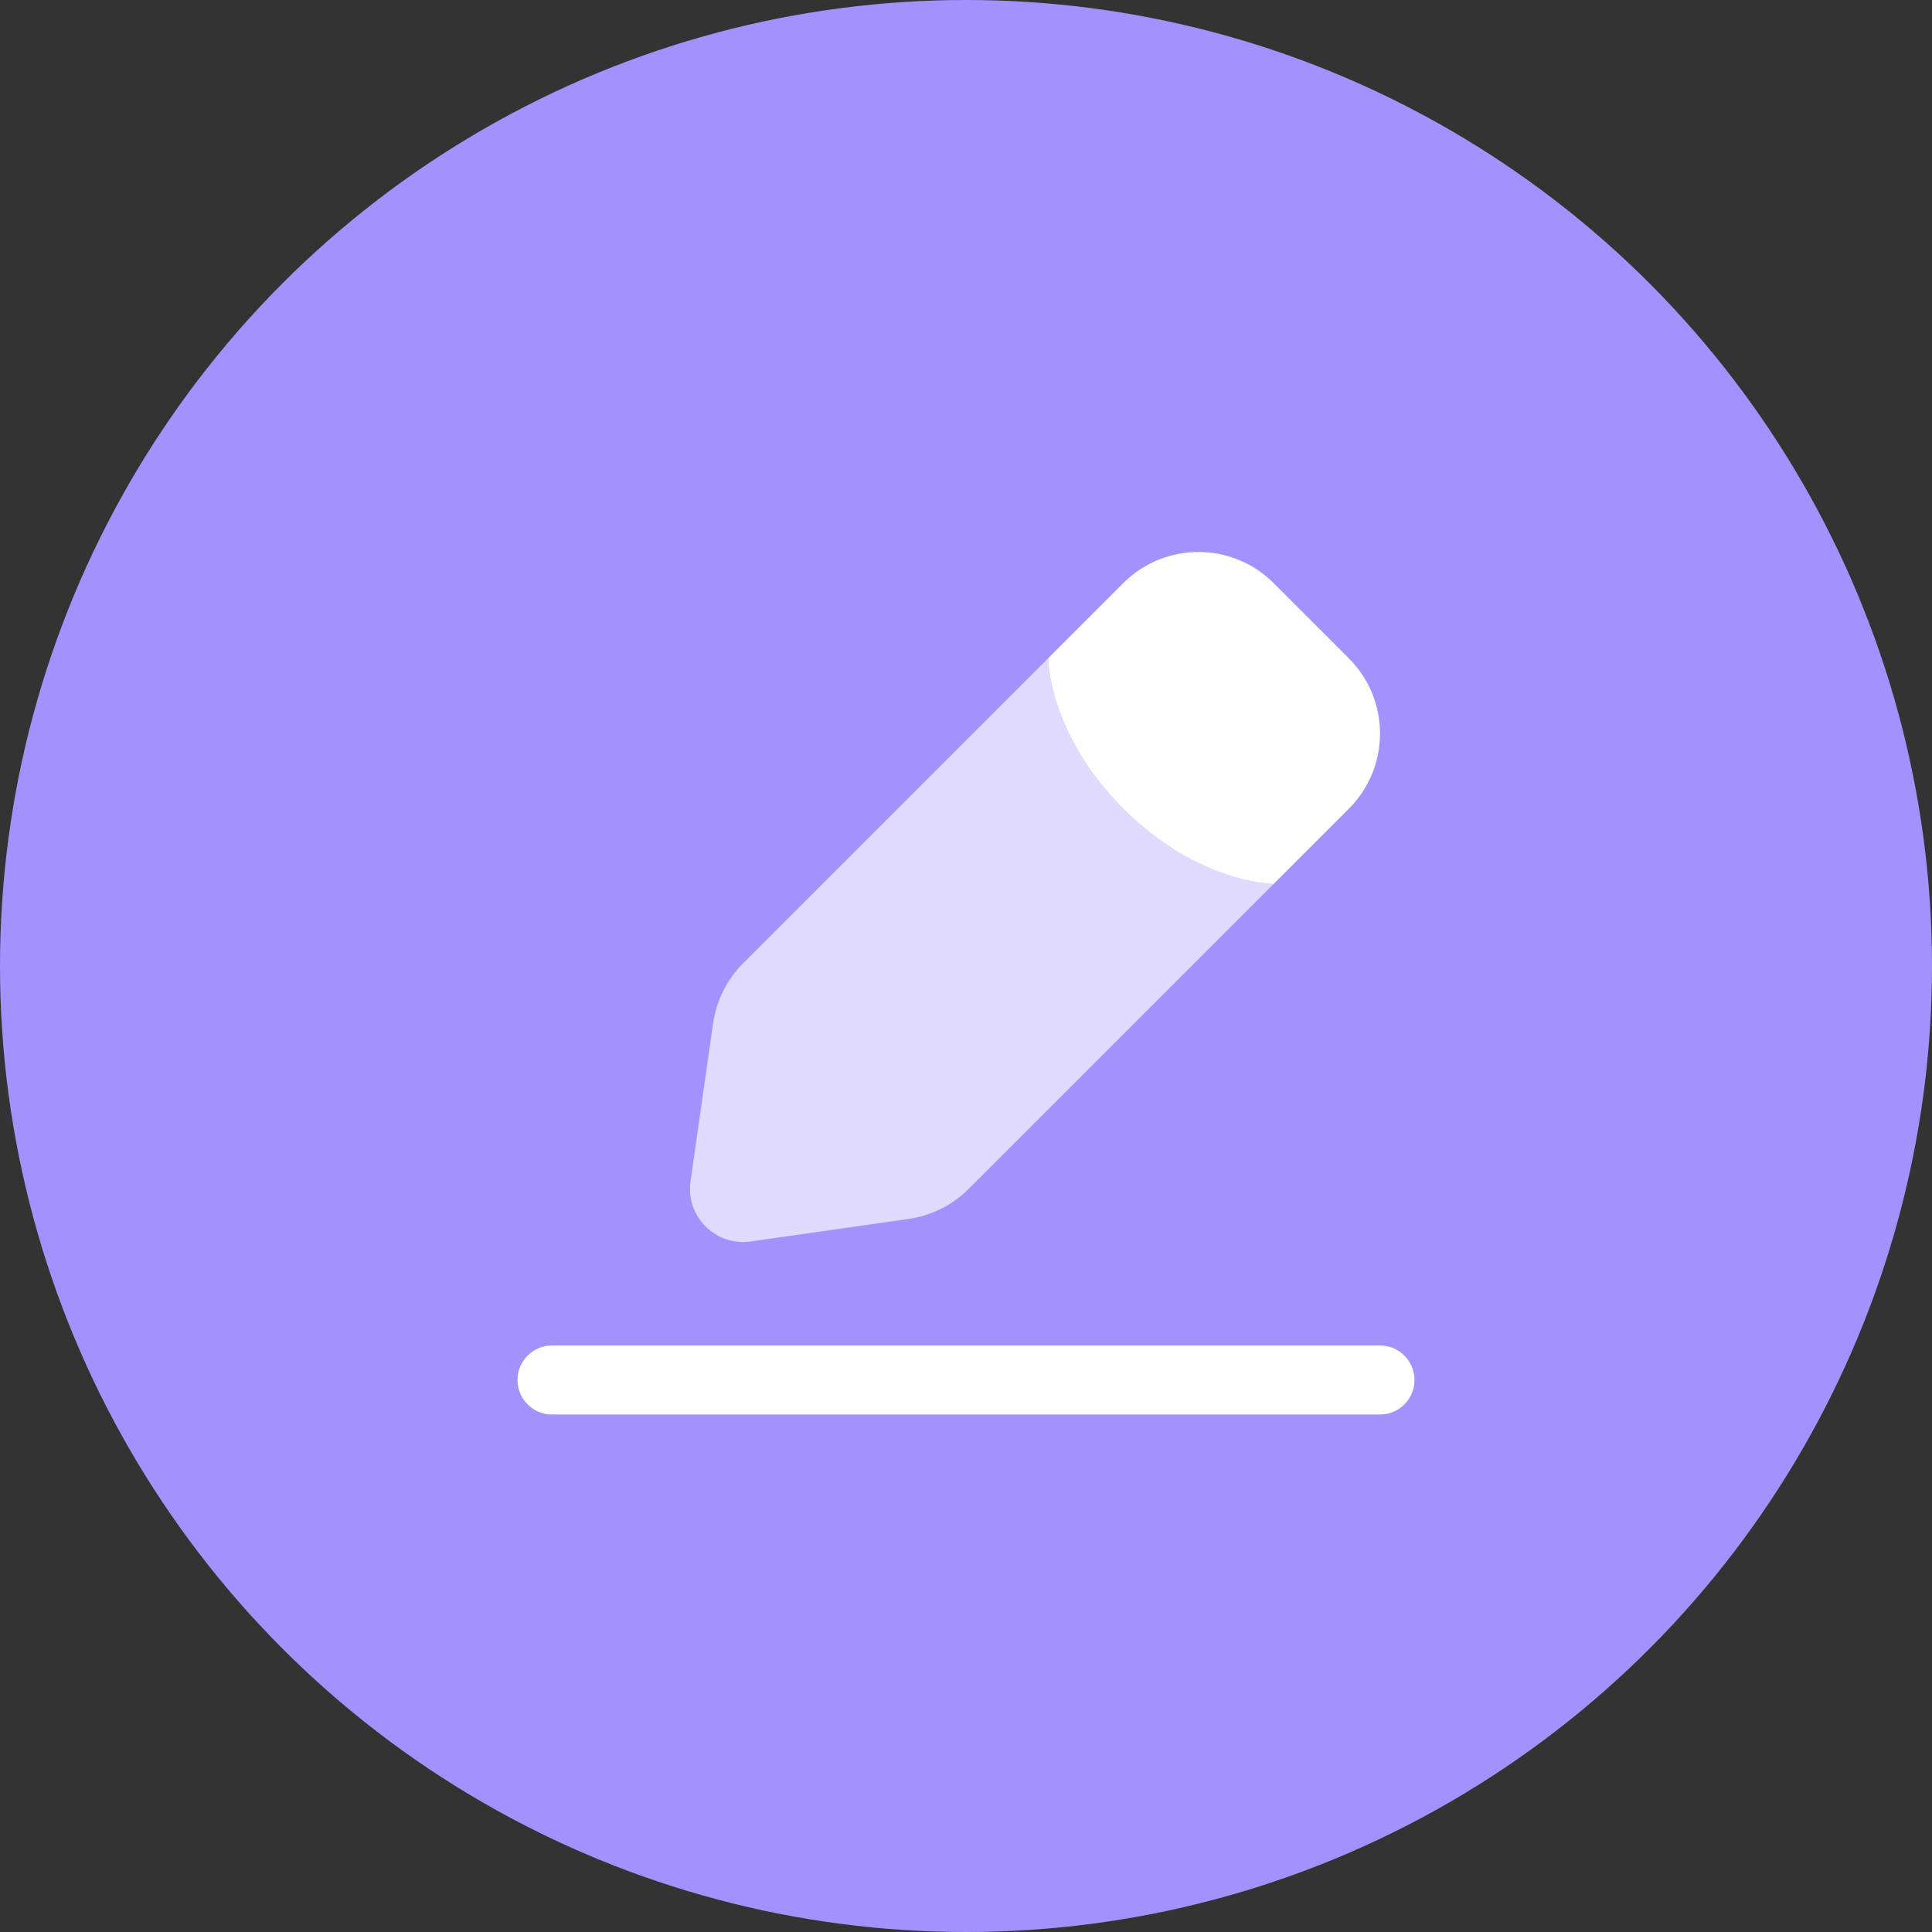 <svg width="42" height="42" viewBox="0 0 42 42" fill="none" xmlns="http://www.w3.org/2000/svg">
<rect x="0" y="0" width="42" height="42" fill="#333333" stroke="none"/>
<circle cx="21" cy="21" r="21" fill="#A392FD"/>
<path fill-rule="evenodd" clip-rule="evenodd" d="M11.25 30C11.25 29.586 11.586 29.25 12 29.25H30C30.414 29.25 30.75 29.586 30.75 30C30.75 30.414 30.414 30.75 30 30.75H12C11.586 30.75 11.25 30.414 11.25 30Z" fill="white"/>
<path d="M16.32 26.988L19.752 26.498C20.247 26.427 20.706 26.198 21.06 25.844L27.688 19.216C27.688 19.216 26.054 19.216 24.419 17.581C22.784 15.946 22.784 14.312 22.784 14.312L16.156 20.94C15.803 21.294 15.573 21.753 15.502 22.248L15.012 25.68C14.903 26.443 15.557 27.097 16.32 26.988Z" fill="#E0DBFE"/>
<path d="M29.323 14.312L27.688 12.677C26.785 11.774 25.322 11.774 24.419 12.677L22.784 14.312C22.784 14.312 22.784 15.946 24.419 17.581C26.053 19.216 27.688 19.216 27.688 19.216L29.323 17.581C30.226 16.678 30.226 15.214 29.323 14.312Z" fill="white"/>
</svg>
